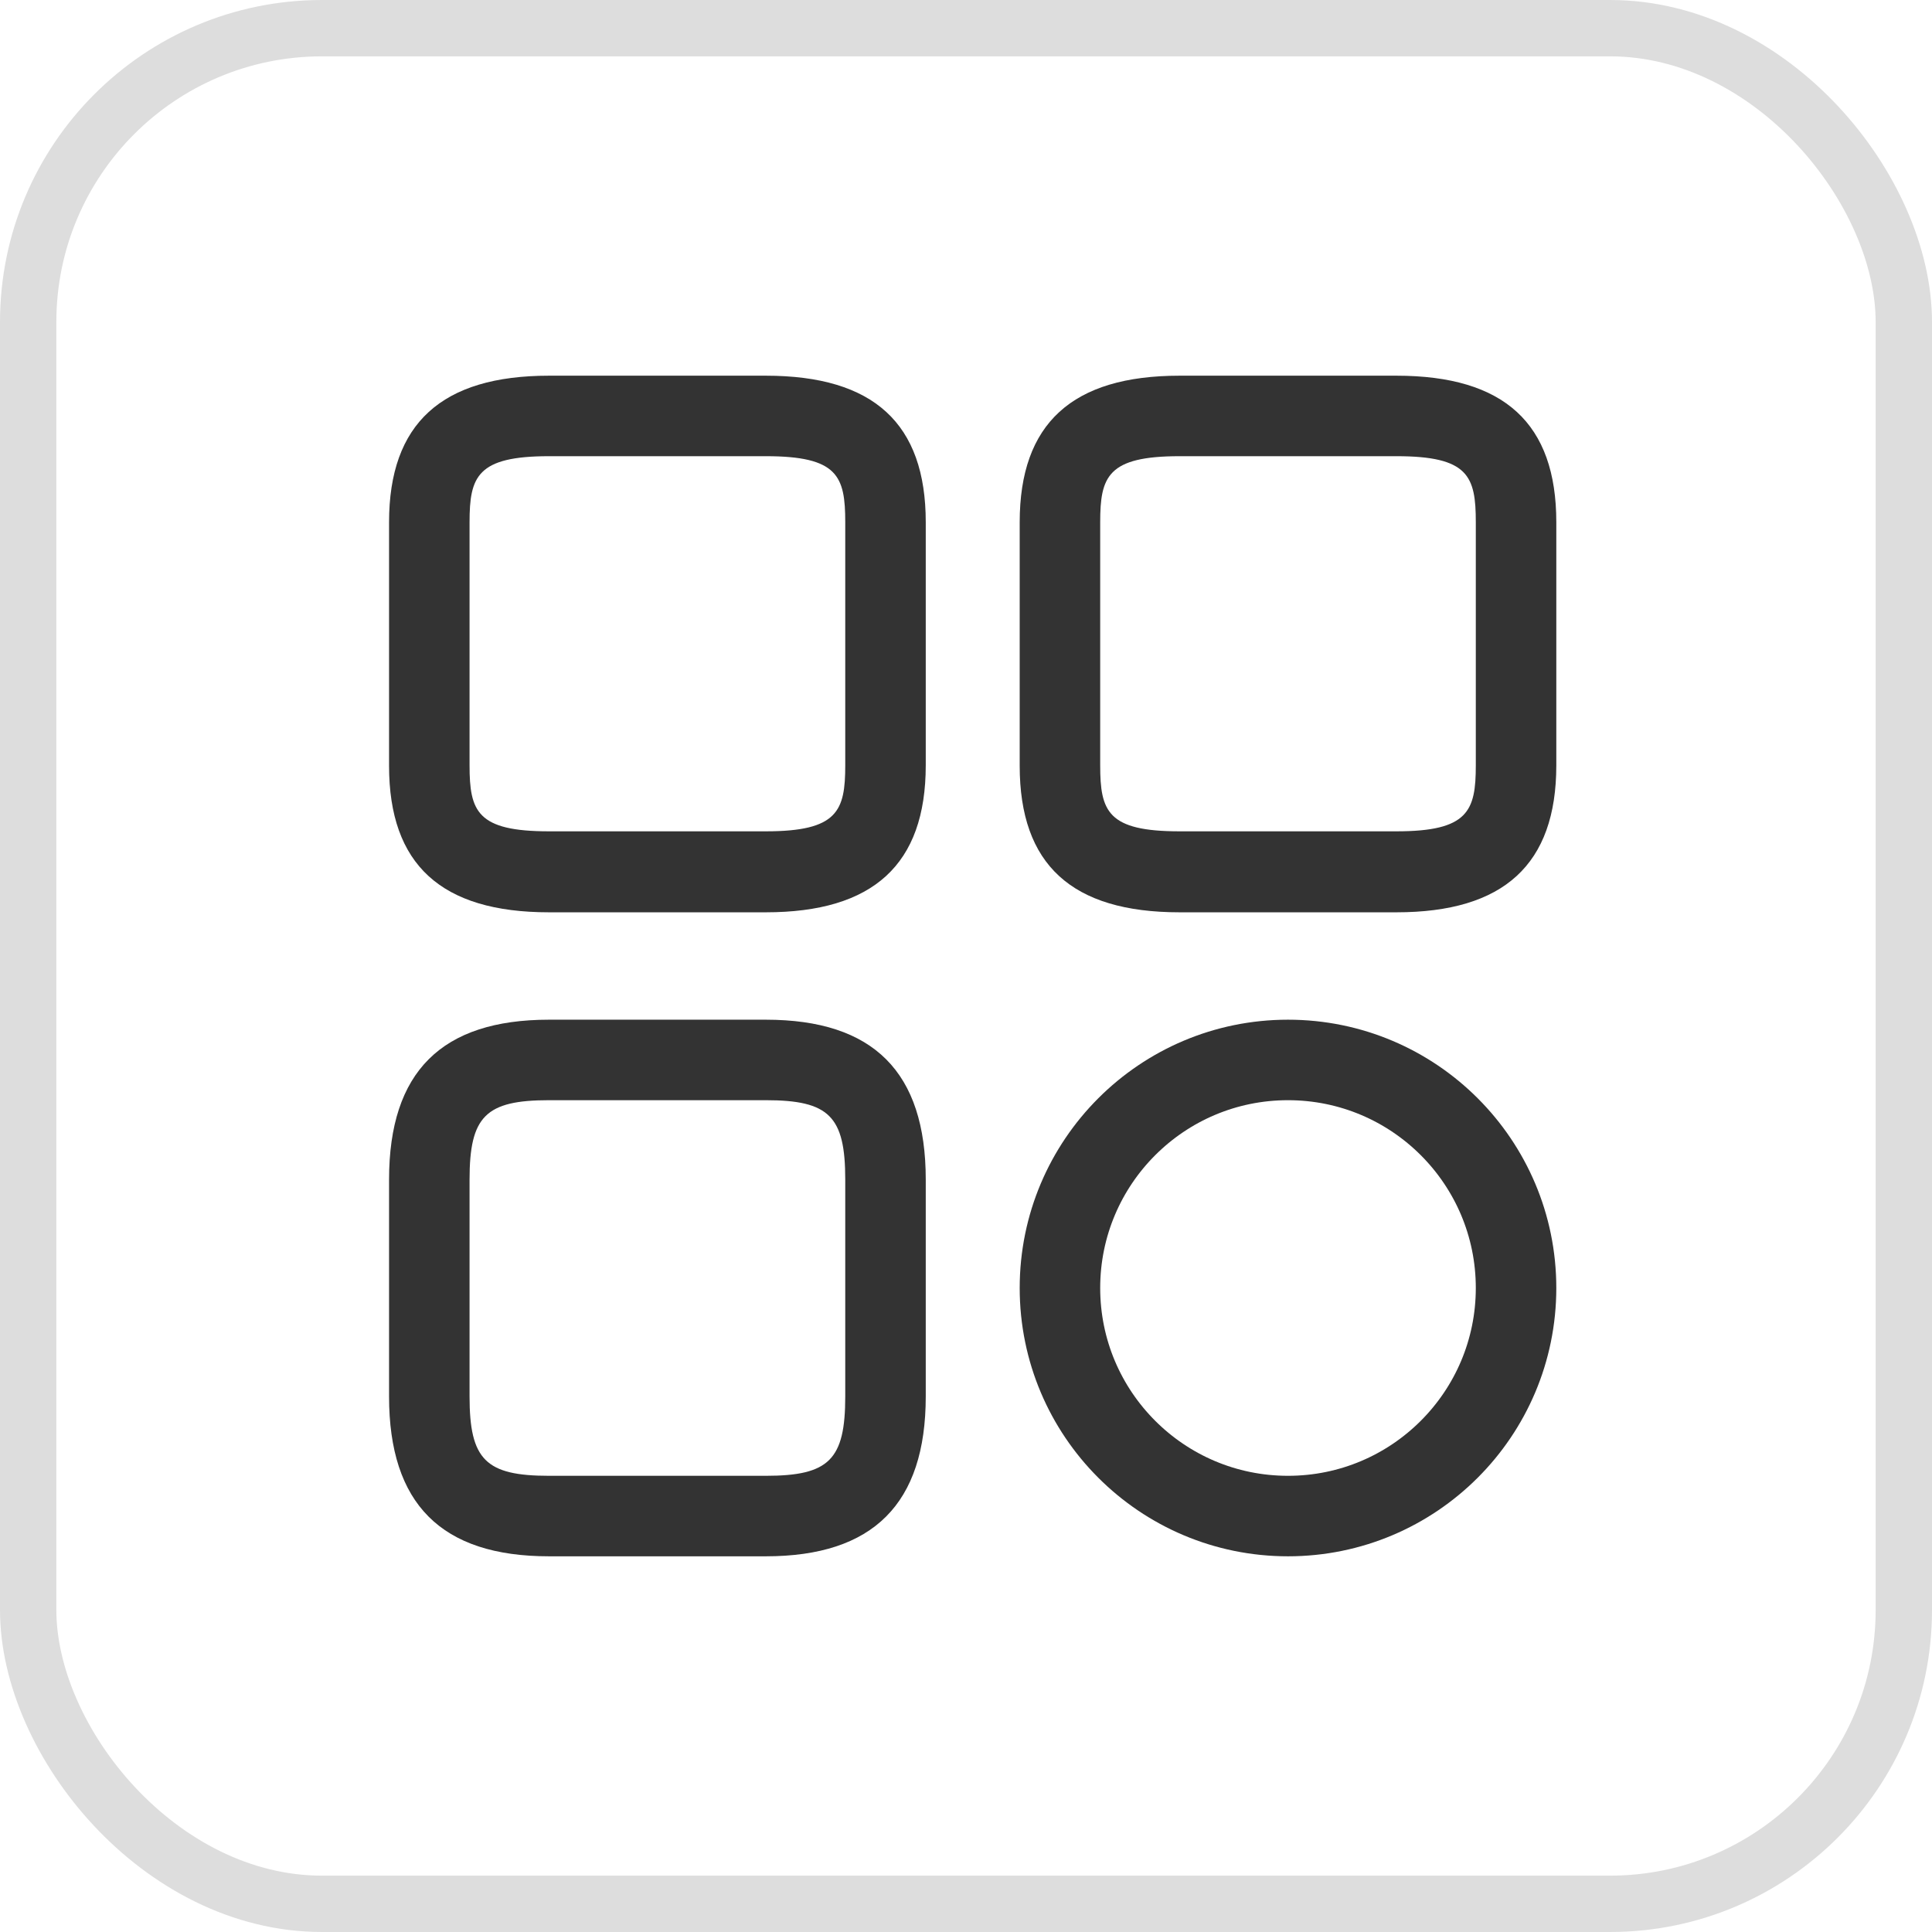 <svg width="24" height="24" viewBox="0 0 24 24" fill="none" xmlns="http://www.w3.org/2000/svg">
<rect x="0.35" y="0.35" width="23.3" height="23.3" rx="3.65" stroke="#DDDDDD" stroke-width="0.7"/>
<path d="M17.347 11.333H14.653C13.313 11.333 12.667 10.74 12.667 9.513V6.487C12.667 5.26 13.32 4.667 14.653 4.667H17.347C18.687 4.667 19.333 5.26 19.333 6.487V9.507C19.333 10.74 18.68 11.333 17.347 11.333ZM14.653 5.667C13.76 5.667 13.667 5.92 13.667 6.487V9.507C13.667 10.08 13.76 10.327 14.653 10.327H17.347C18.24 10.327 18.333 10.073 18.333 9.507V6.487C18.333 5.913 18.24 5.667 17.347 5.667H14.653Z" fill="#333333"/>
<path d="M9.513 11.333H6.82C5.48 11.333 4.833 10.74 4.833 9.513V6.487C4.833 5.26 5.487 4.667 6.82 4.667H9.513C10.853 4.667 11.5 5.26 11.5 6.487V9.507C11.5 10.74 10.847 11.333 9.513 11.333ZM6.82 5.667C5.927 5.667 5.833 5.92 5.833 6.487V9.507C5.833 10.08 5.927 10.327 6.82 10.327H9.513C10.407 10.327 10.5 10.073 10.5 9.507V6.487C10.5 5.913 10.407 5.667 9.513 5.667H6.82Z" fill="#333333"/>
<path d="M9.513 19.333H6.82C5.48 19.333 4.833 18.68 4.833 17.347V14.653C4.833 13.313 5.487 12.667 6.82 12.667H9.513C10.853 12.667 11.5 13.32 11.5 14.653V17.347C11.5 18.68 10.847 19.333 9.513 19.333ZM6.82 13.667C6.033 13.667 5.833 13.867 5.833 14.653V17.347C5.833 18.133 6.033 18.333 6.82 18.333H9.513C10.3 18.333 10.5 18.133 10.5 17.347V14.653C10.5 13.867 10.3 13.667 9.513 13.667H6.82Z" fill="#333333"/>
<circle cx="16" cy="16" r="2.833" stroke="#333333"/>
</svg>
